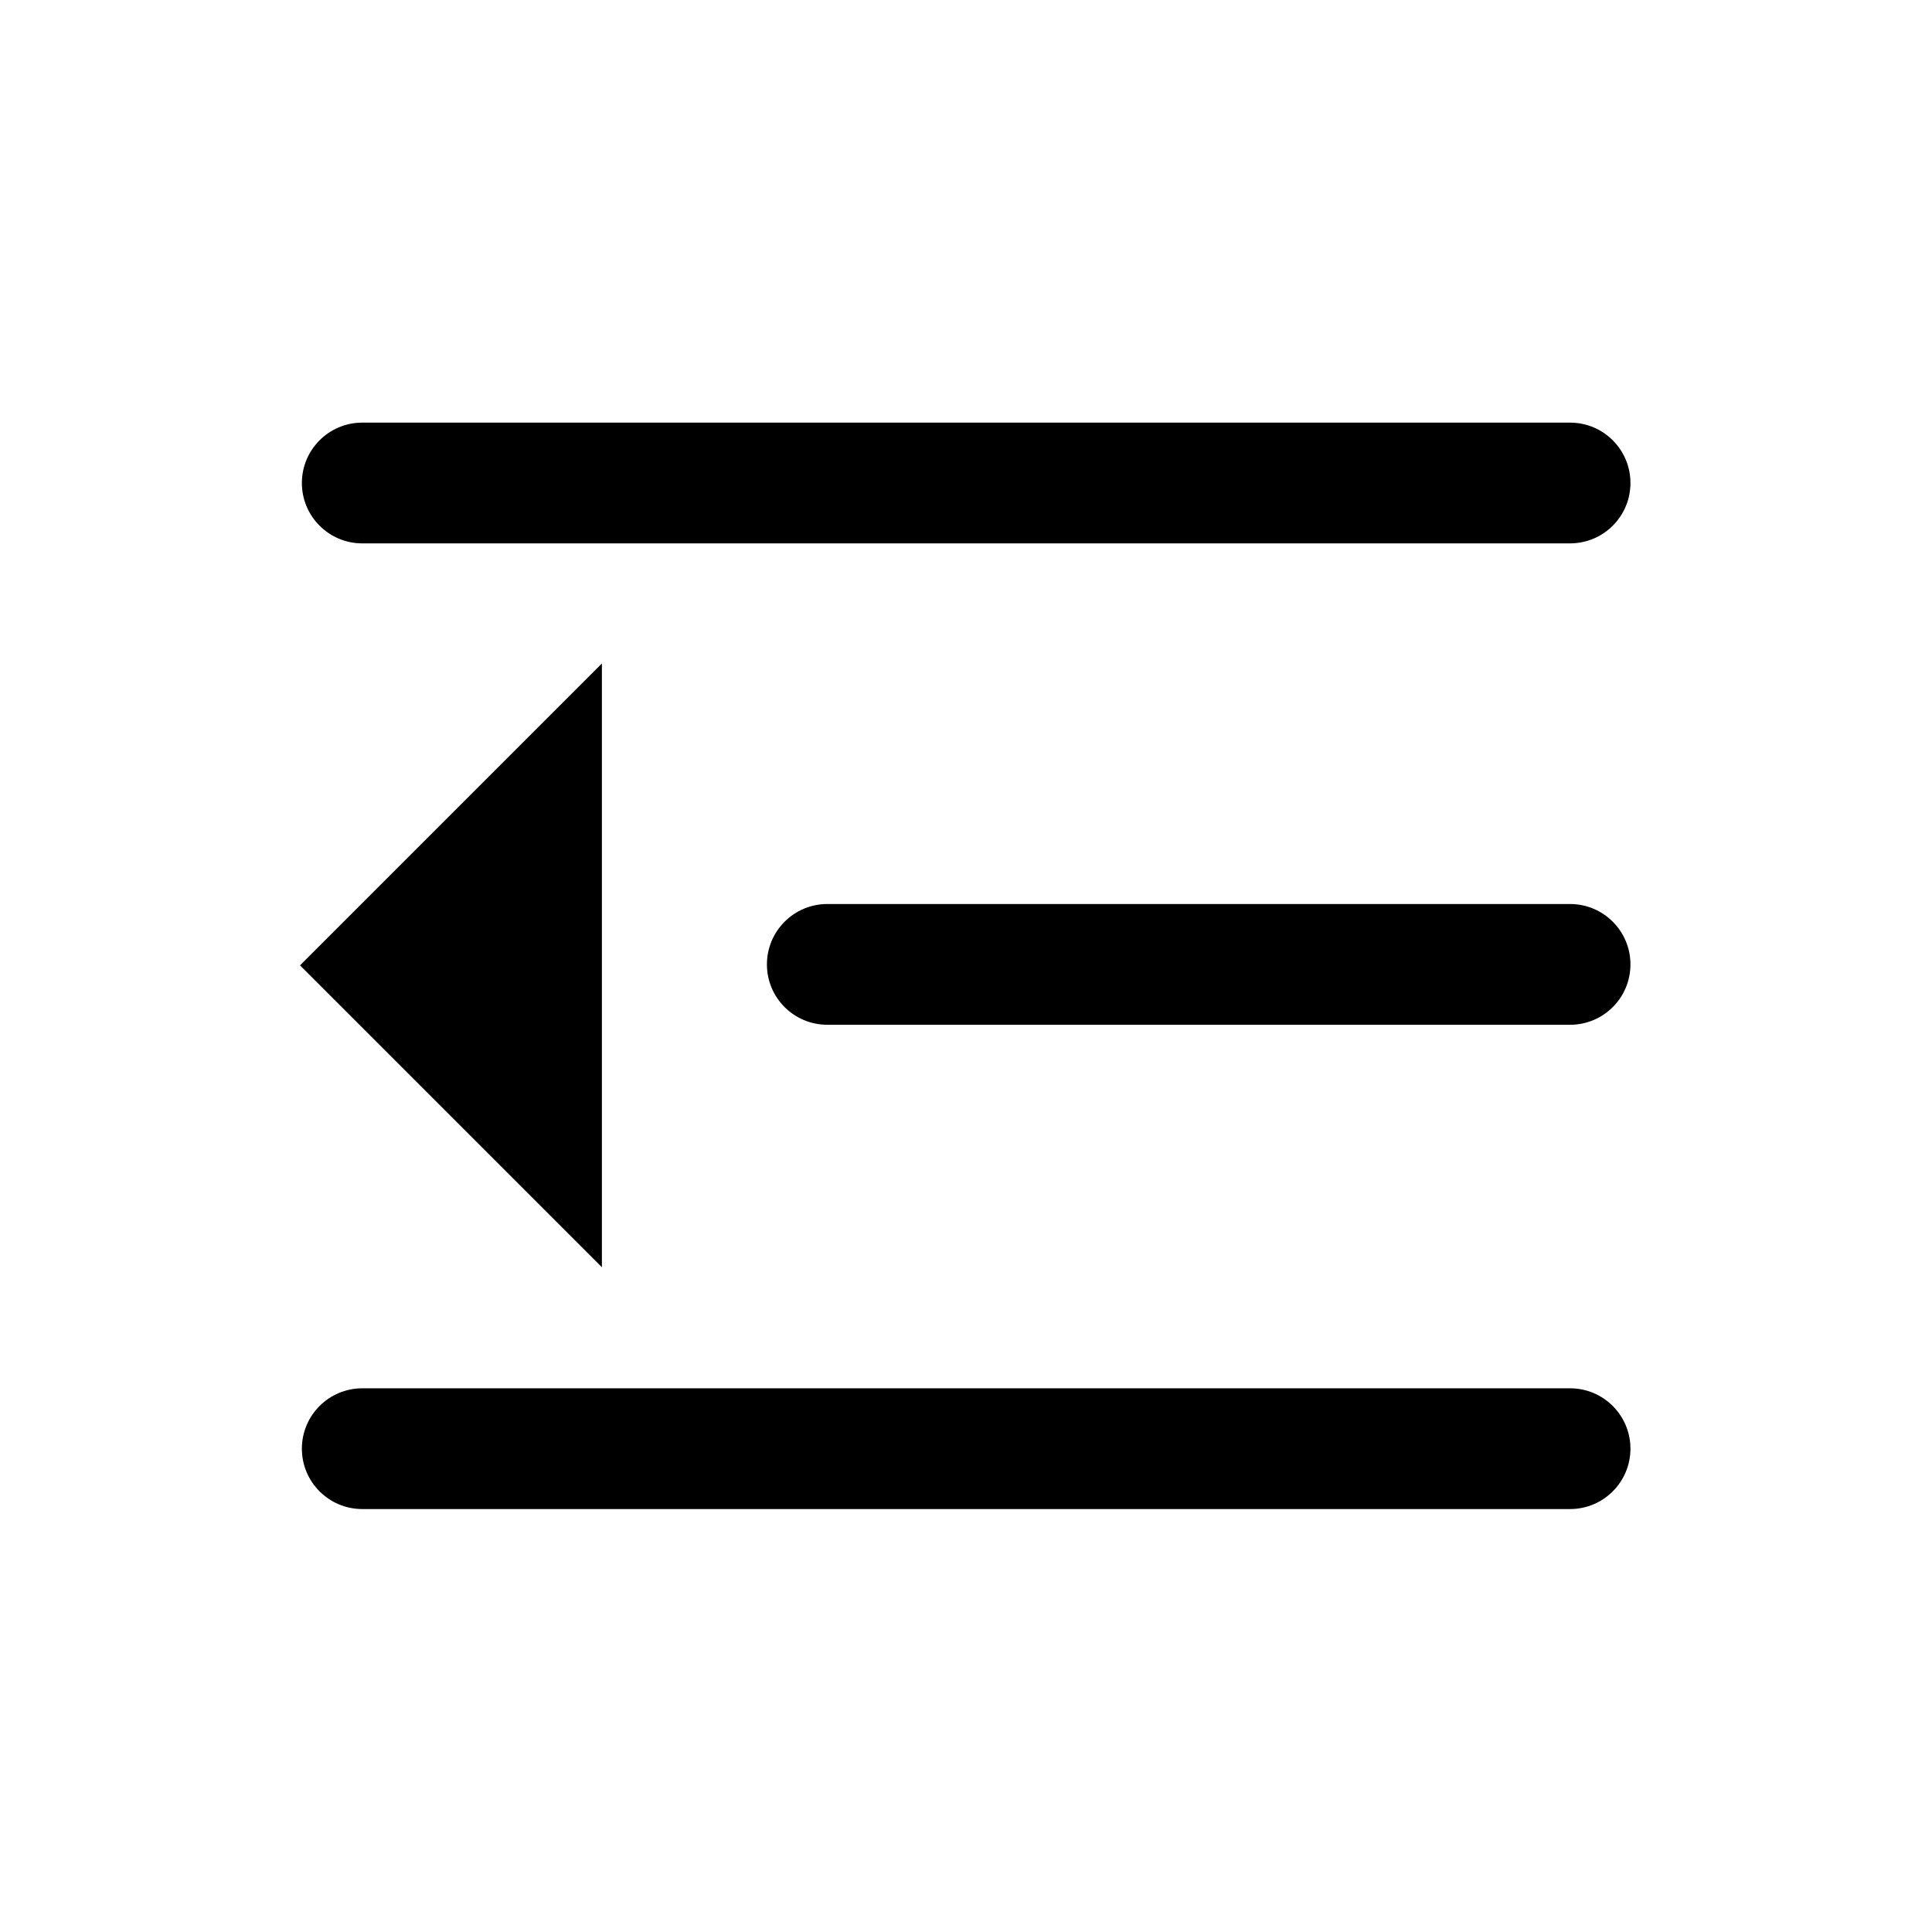 <?xml version="1.0" encoding="UTF-8"?>
<svg xmlns="http://www.w3.org/2000/svg" xmlns:xlink="http://www.w3.org/1999/xlink" width="24px" height="24px" viewBox="0 0 24 24" version="1.1">
<g id="surface1">
<path style=" stroke:none;fill-rule:nonzero;fill:rgb(0%,0%,0%);fill-opacity:1;" d="M 4.5 6.75 L 19.504 6.75 C 19.918 6.75 20.254 6.414 20.254 6 C 20.254 5.586 19.918 5.25 19.504 5.25 L 4.5 5.25 C 4.086 5.25 3.75 5.586 3.75 6 C 3.75 6.414 4.086 6.75 4.5 6.75 Z M 19.504 11.23 L 10.277 11.23 C 9.863 11.23 9.527 11.566 9.527 11.98 C 9.527 12.395 9.863 12.73 10.277 12.73 L 19.504 12.73 C 19.918 12.73 20.254 12.395 20.254 11.98 C 20.254 11.566 19.918 11.23 19.504 11.23 Z M 19.504 17.246 L 4.5 17.246 C 4.086 17.246 3.75 17.582 3.75 17.996 C 3.75 18.41 4.086 18.746 4.5 18.746 L 19.504 18.746 C 19.918 18.746 20.254 18.41 20.254 17.996 C 20.254 17.582 19.918 17.246 19.504 17.246 Z M 7.477 8.242 L 3.727 11.992 L 7.477 15.742 Z M 7.477 8.242 "/>
</g>
</svg>
